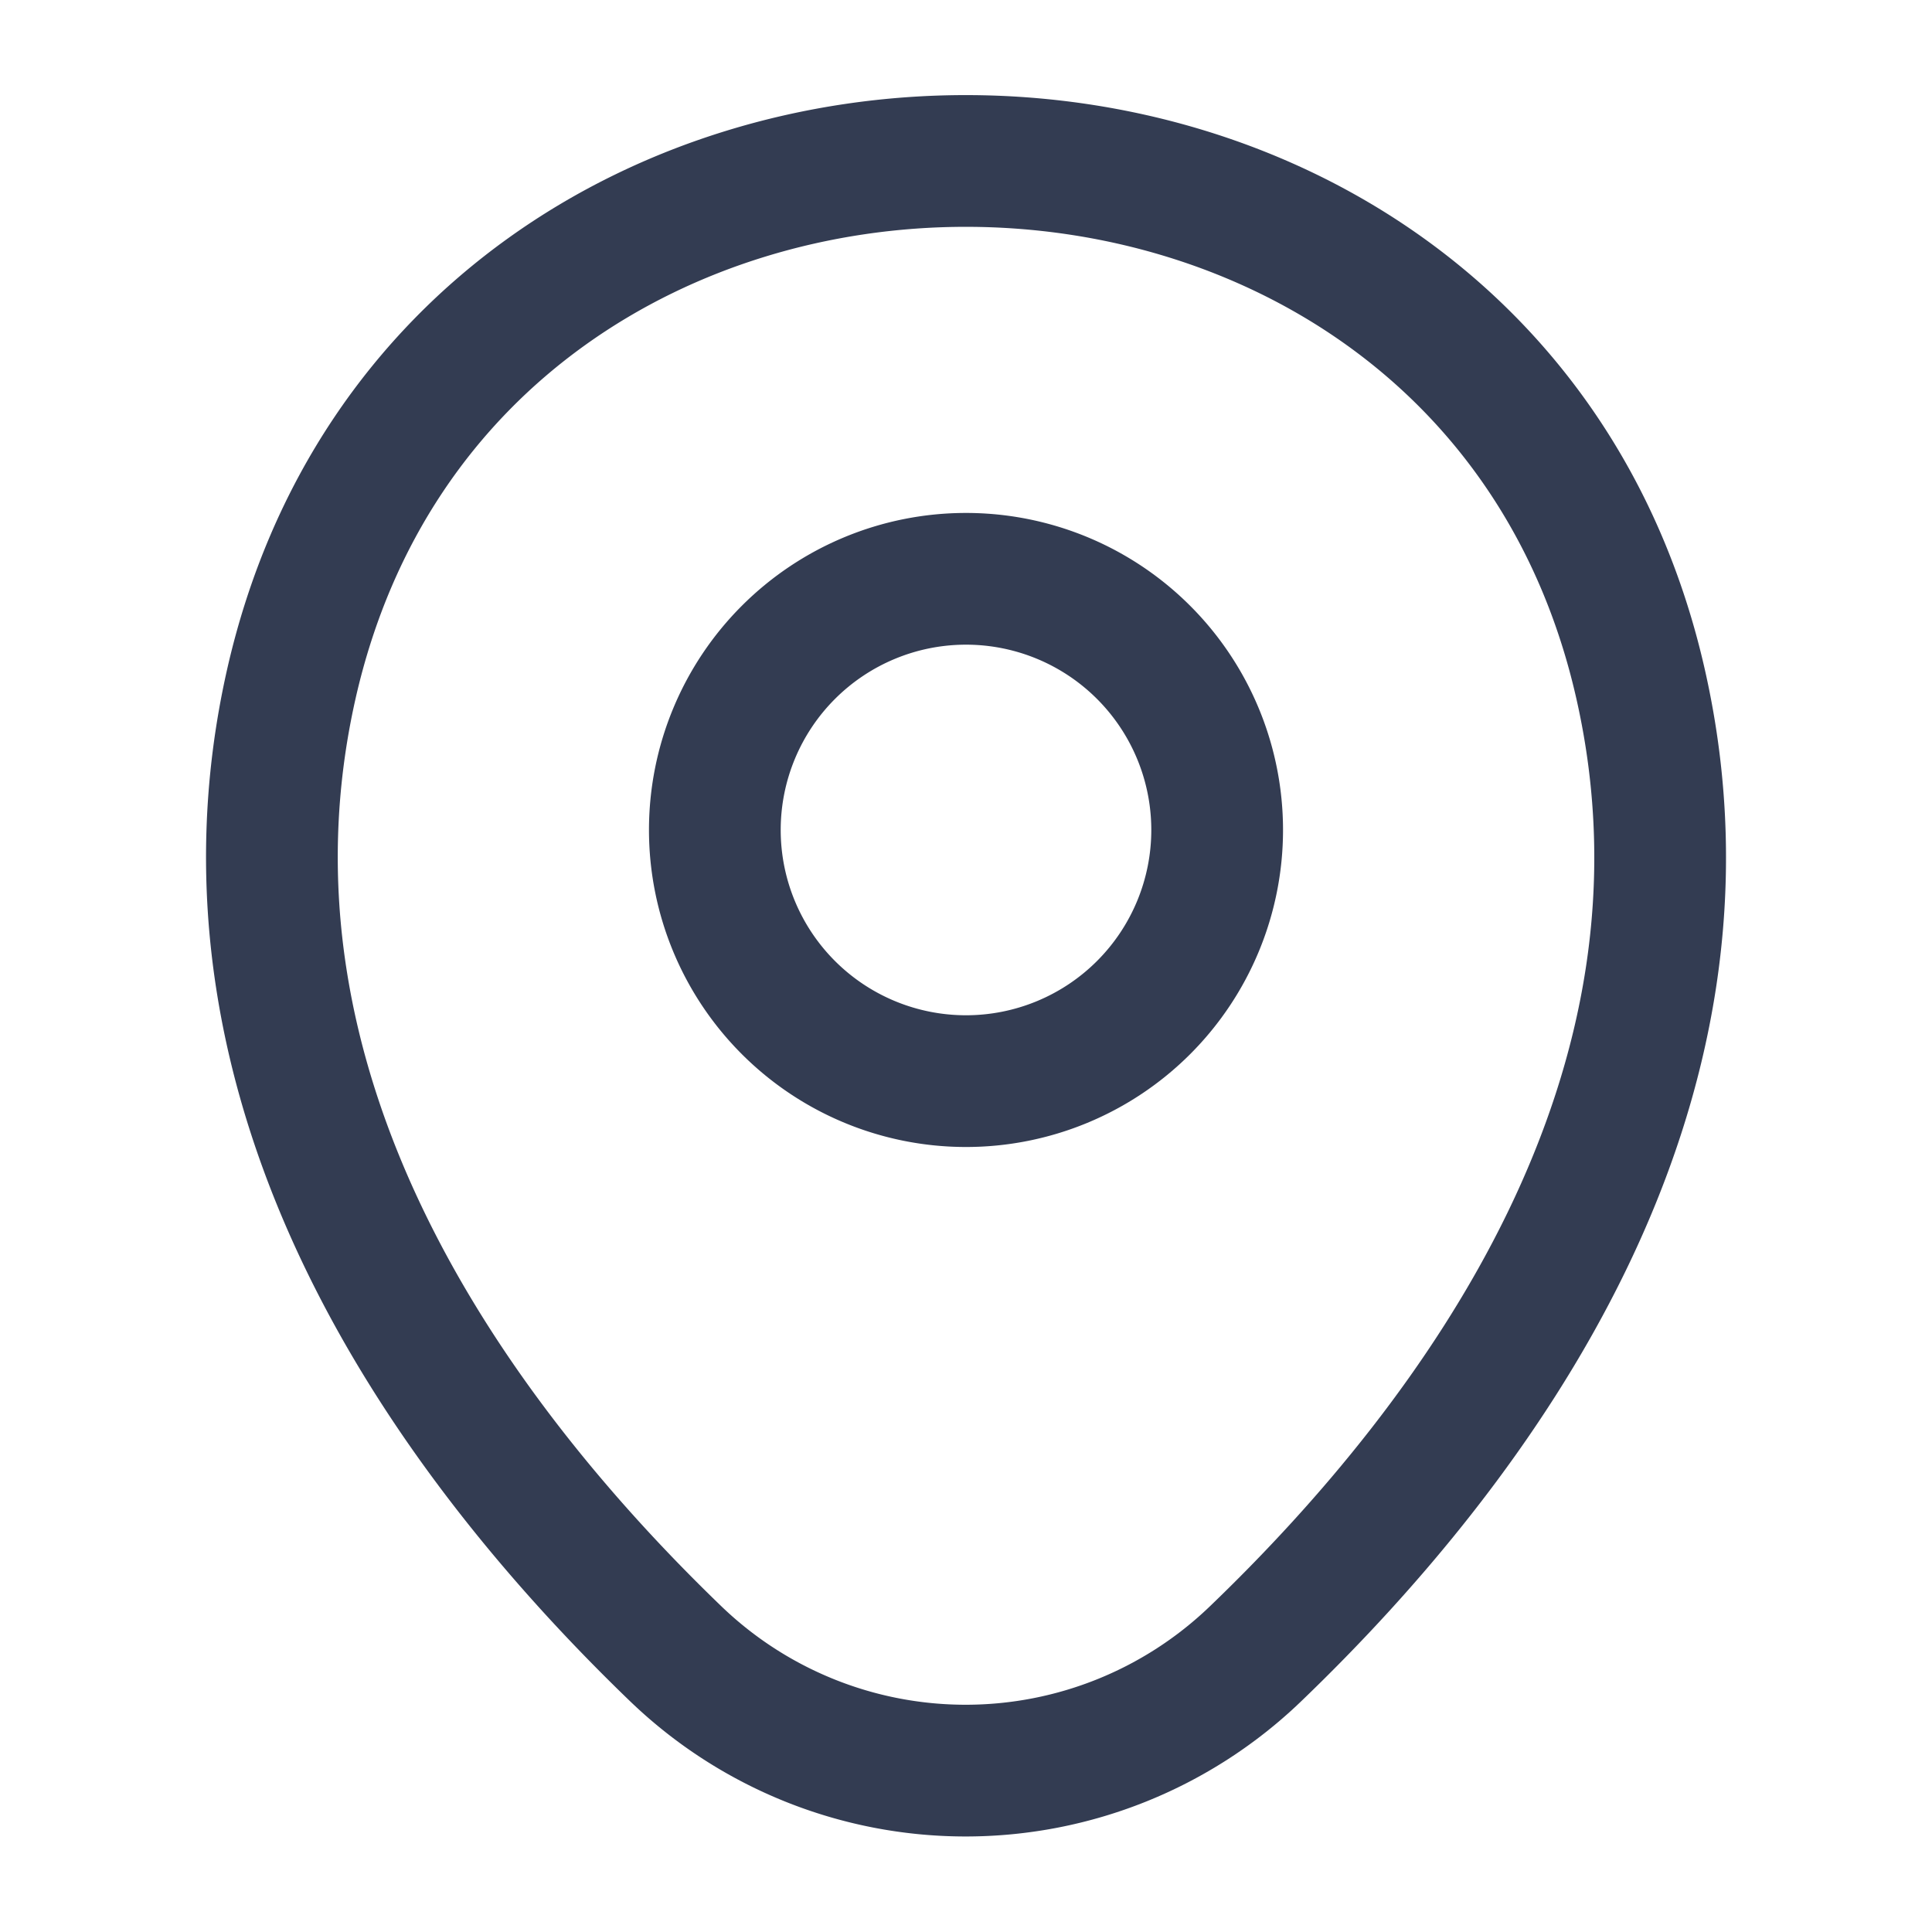<svg id="vuesax_linear_location" data-name="vuesax/linear/location" xmlns="http://www.w3.org/2000/svg" width="22" height="22" viewBox="0 0 22 22">
  <g id="location">
    <path id="Vector" d="M5.72,2.86A2.86,2.86,0,1,1,2.86,0,2.86,2.86,0,0,1,5.72,2.86Z" transform="translate(8.14 6.591)" fill="none" stroke="#333c52" stroke-width="1.5"/>
    <path id="Vector-2" data-name="Vector" d="M.223,5.949c1.806-7.938,13.567-7.929,15.363.009C16.64,10.615,13.743,14.557,11.2,17A4.761,4.761,0,0,1,4.6,17C2.065,14.557-.832,10.606.223,5.949Z" transform="translate(3.096 1.833)" fill="none" stroke="#333c52" stroke-width="1.5"/>
    <path id="Vector-3" data-name="Vector" d="M0,0H22V22H0Z" transform="translate(22 22) rotate(180)" fill="none" opacity="0"/>
  </g>
</svg>
